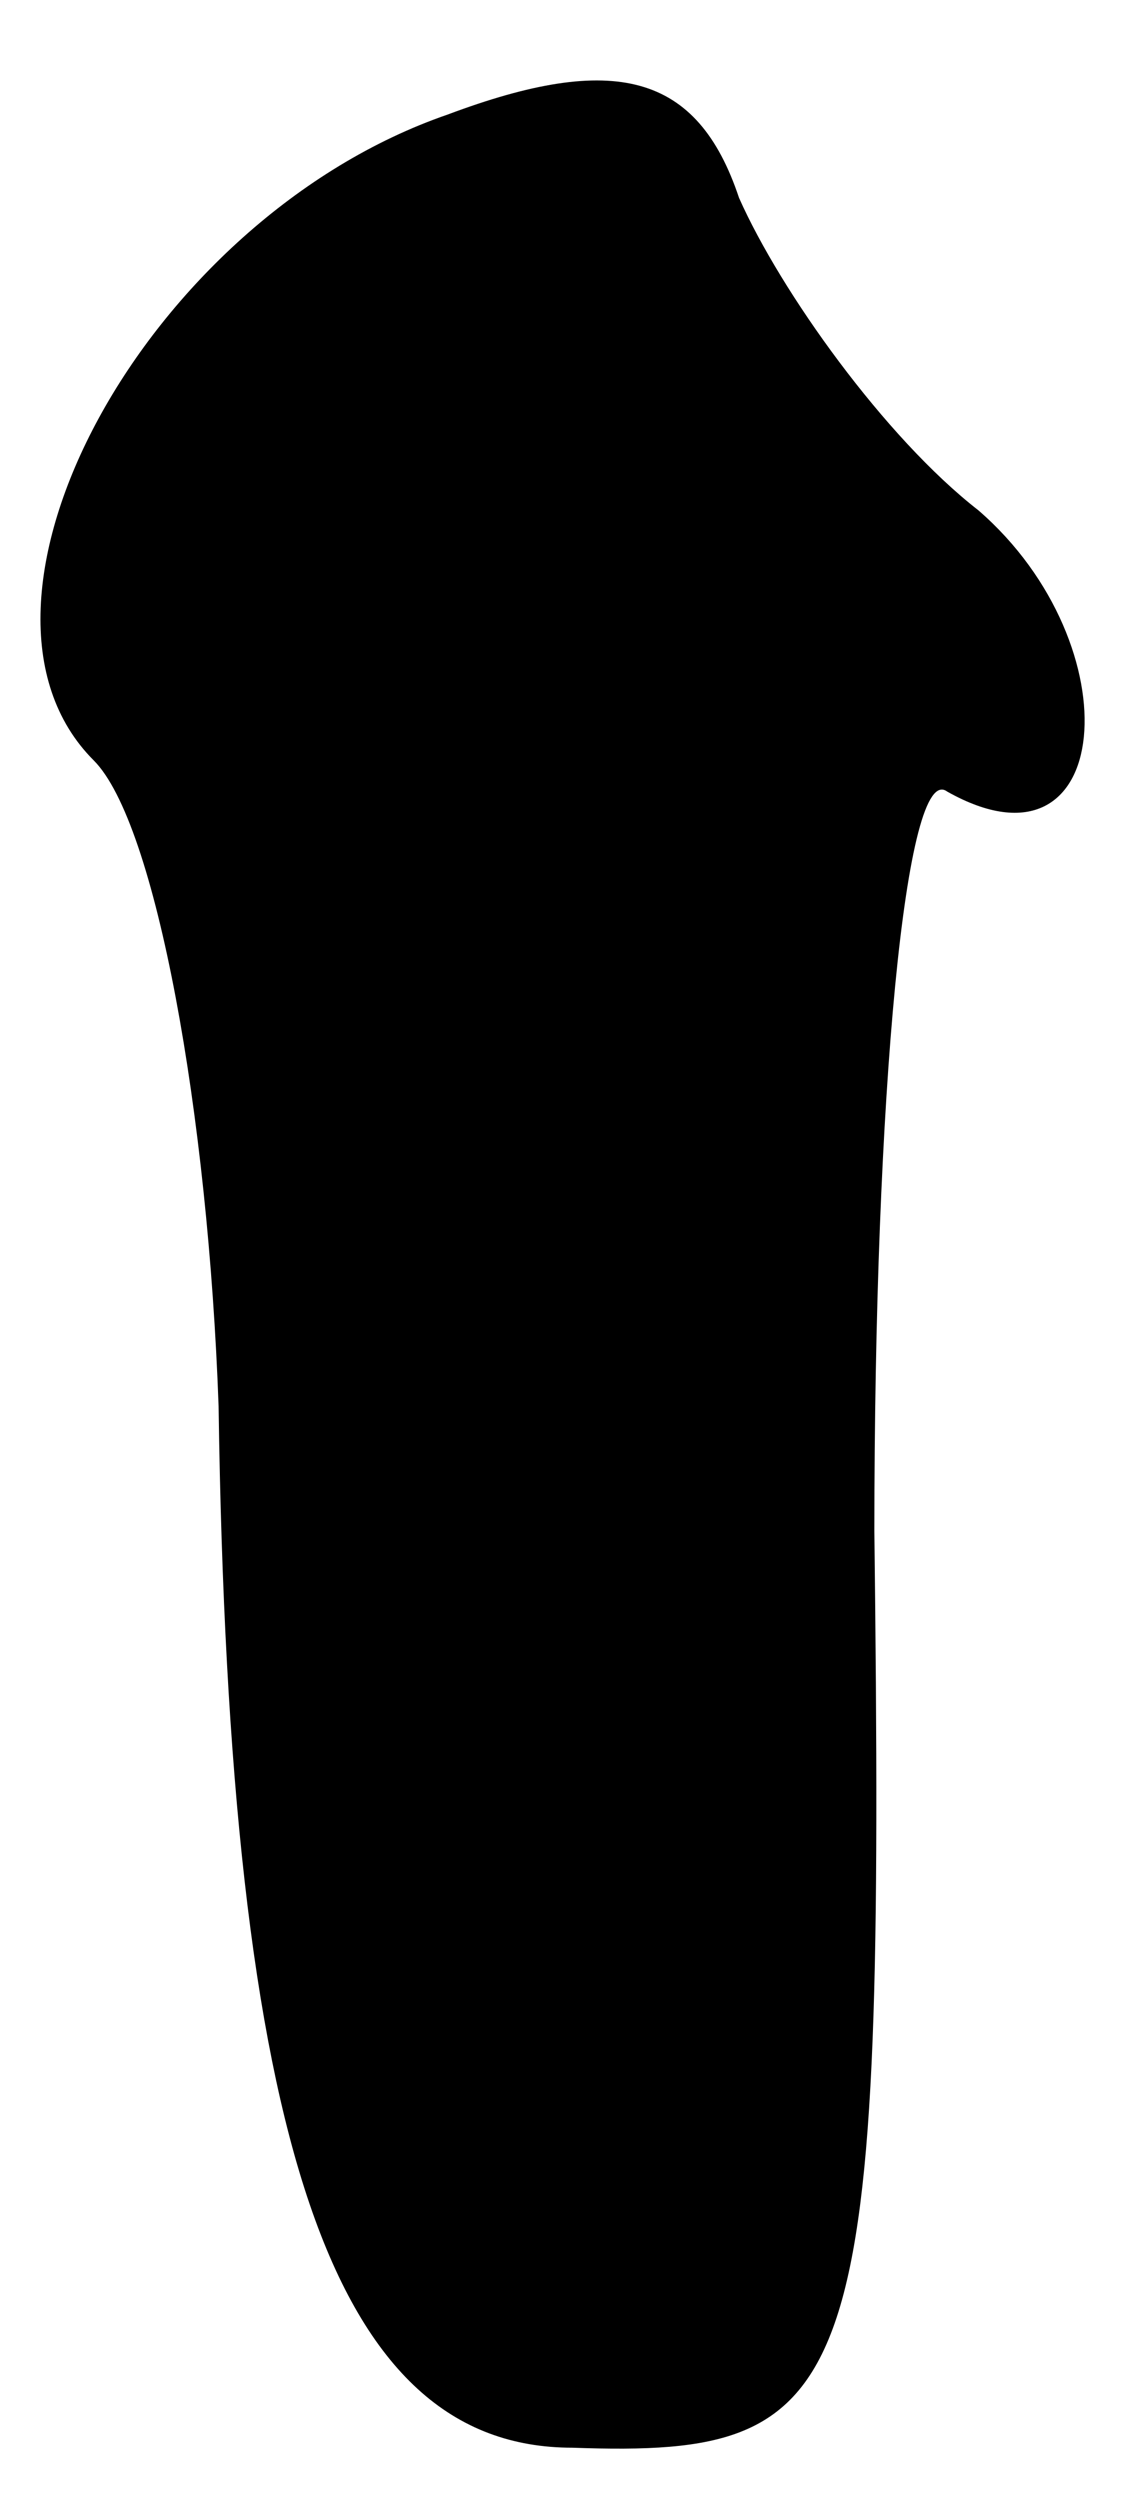 <?xml version="1.0" standalone="no"?>
<!DOCTYPE svg PUBLIC "-//W3C//DTD SVG 20010904//EN"
 "http://www.w3.org/TR/2001/REC-SVG-20010904/DTD/svg10.dtd">
<svg version="1.0" xmlns="http://www.w3.org/2000/svg"
 width="11pt" height="24pt" viewBox="0 0 11 24"
 preserveAspectRatio="xMidYMid meet">
<g transform="translate(0,24) scale(0.1,-0.1)"
fill="#000000" stroke="none">
<path fill="#000000" stroke="none" d="M43 229 c-29 -10 -49 -47 -34 -62 6 -6
11 -34 12 -62 1 -71 11 -100 34 -100 28 -1 30 5 29 88 0 42 3 74 7 71 16 -9
18 14 3 27 -9 7 -19 21 -23 30 -4 12 -12 14 -28 8z"/>
</g>
</svg>
